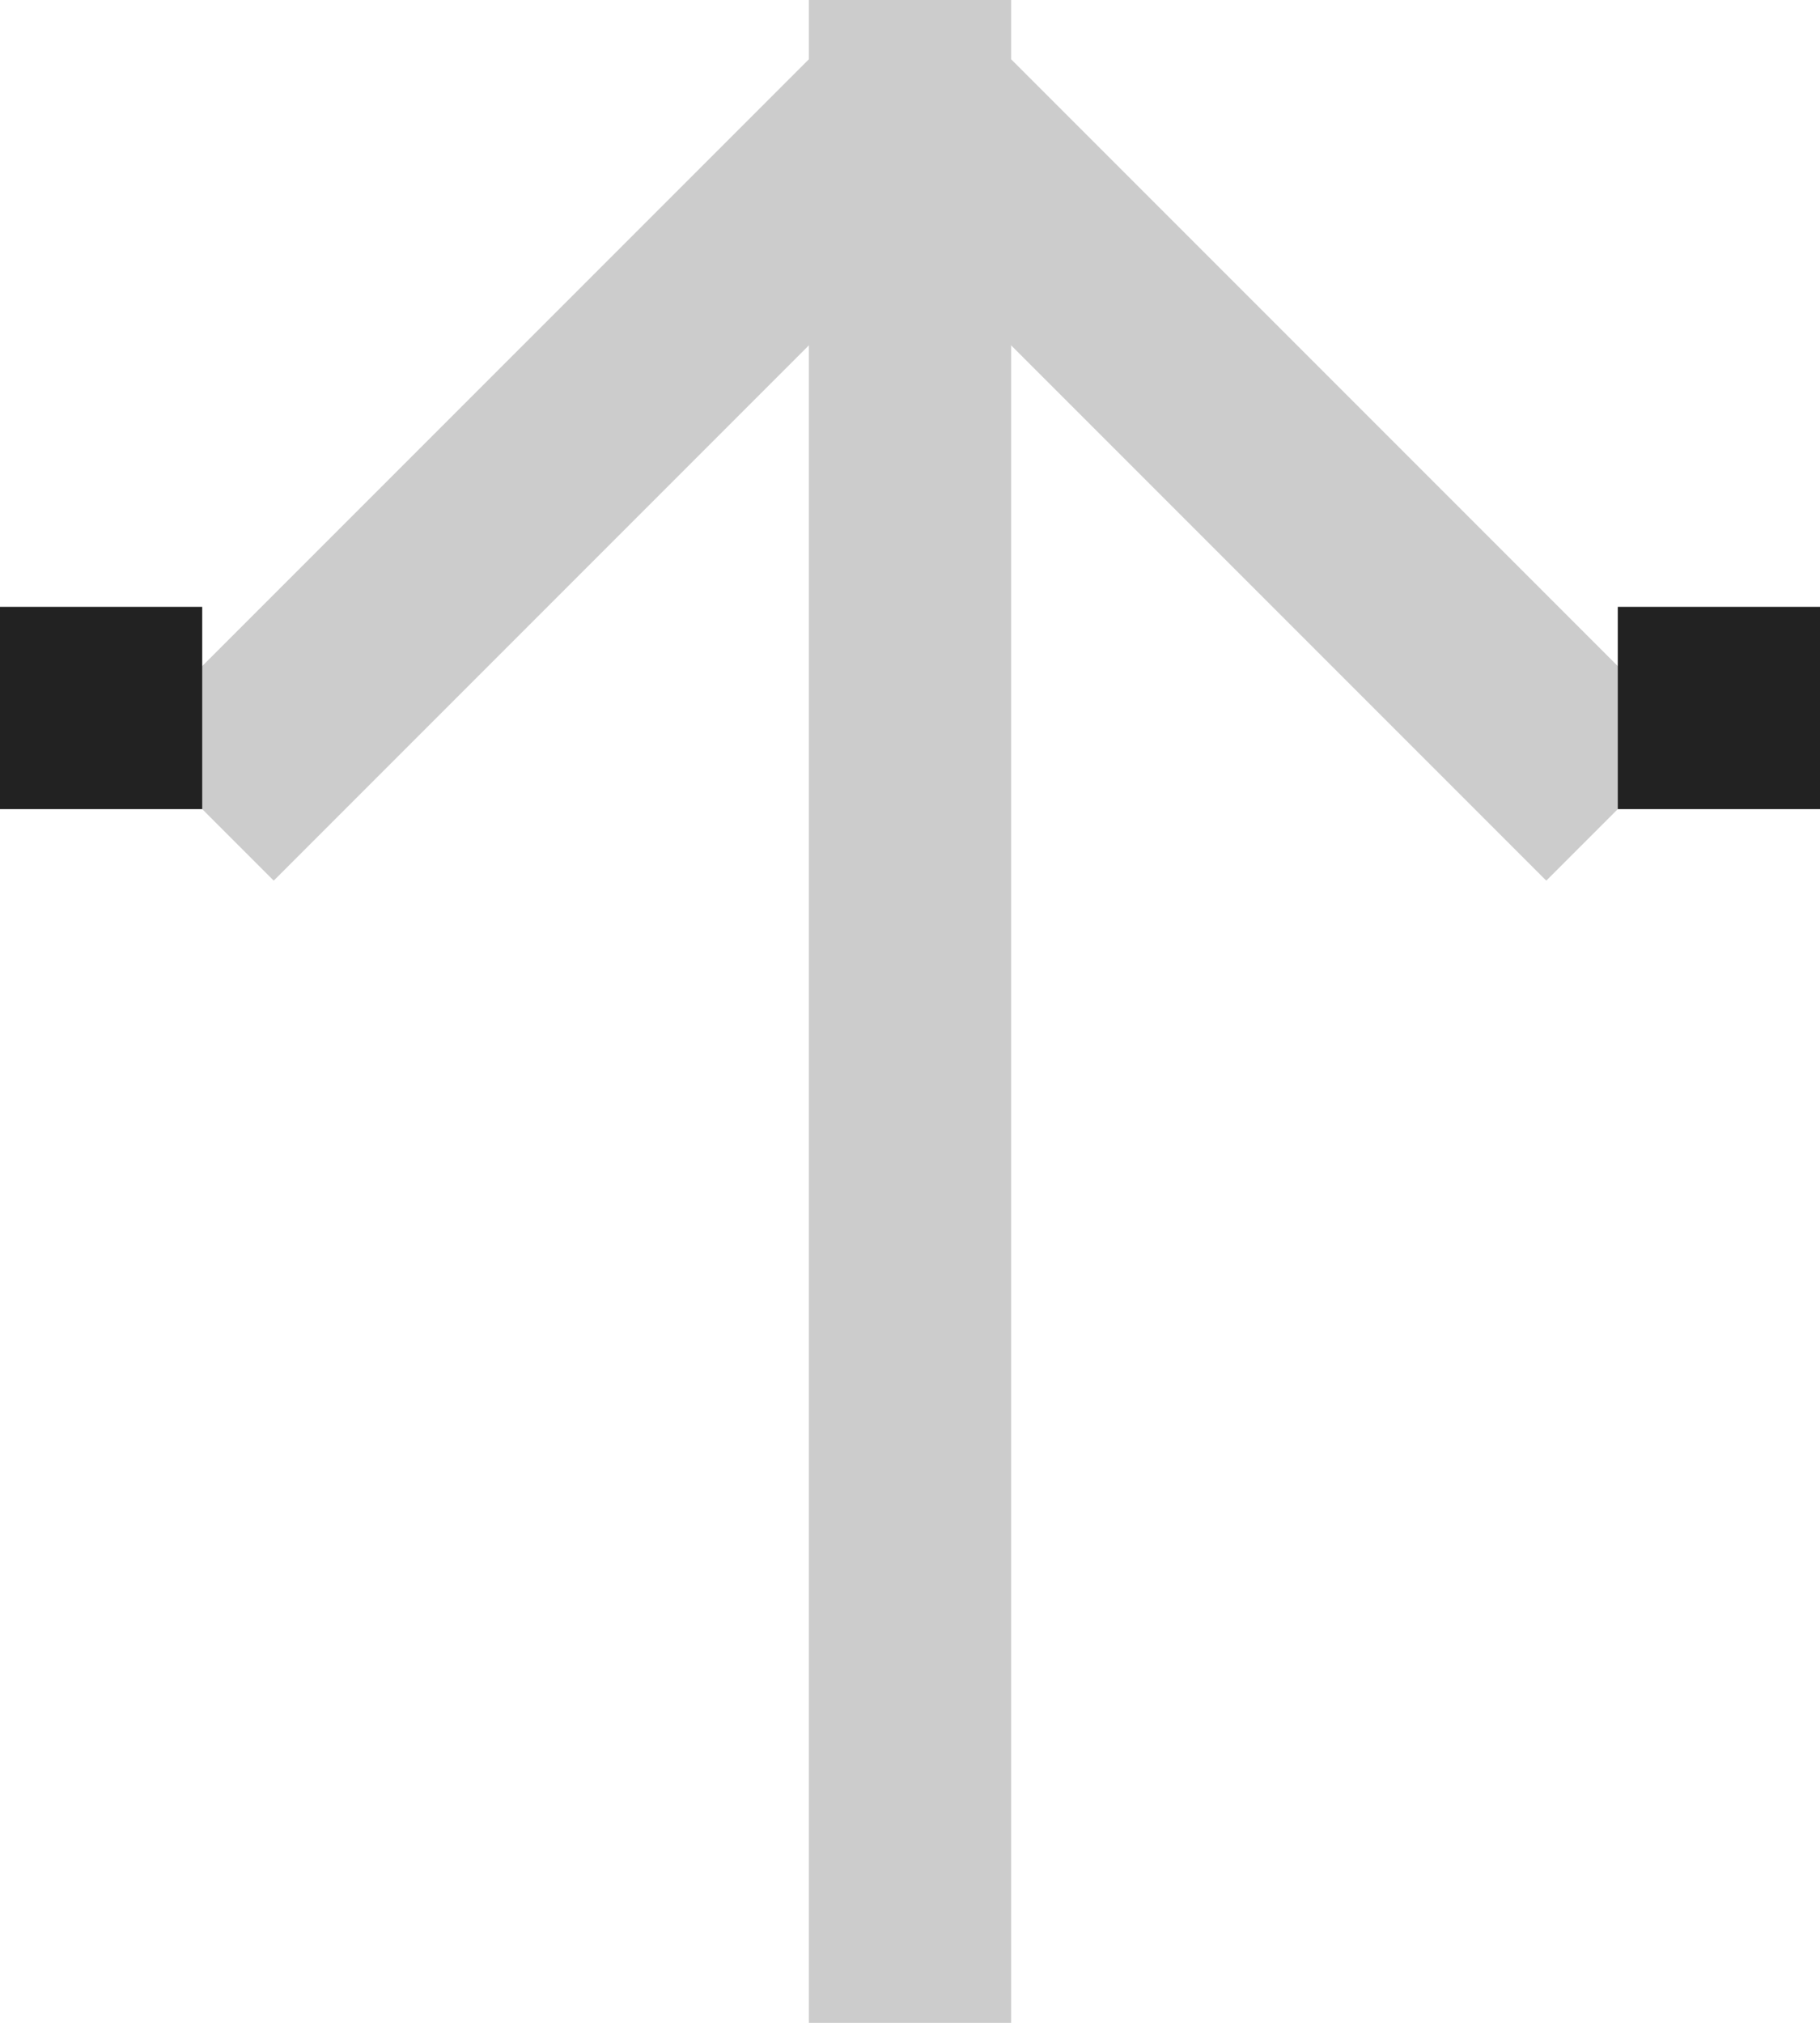 <svg 
  xmlns="http://www.w3.org/2000/svg" width="9" height="10" viewBox="0 0 9 10">
  <g fill="none" fill-rule="evenodd">
    <rect width="1" height="10" x="4" fill="#CCC"/>
    <polyline stroke="#ccc" points="1 4 4.5 .5 8 4"/>
    <rect width="1" height="1" y="3" fill="#222"/>
    <rect width="1" height="1" x="8" y="3" fill="#222"/>
  </g>
</svg>